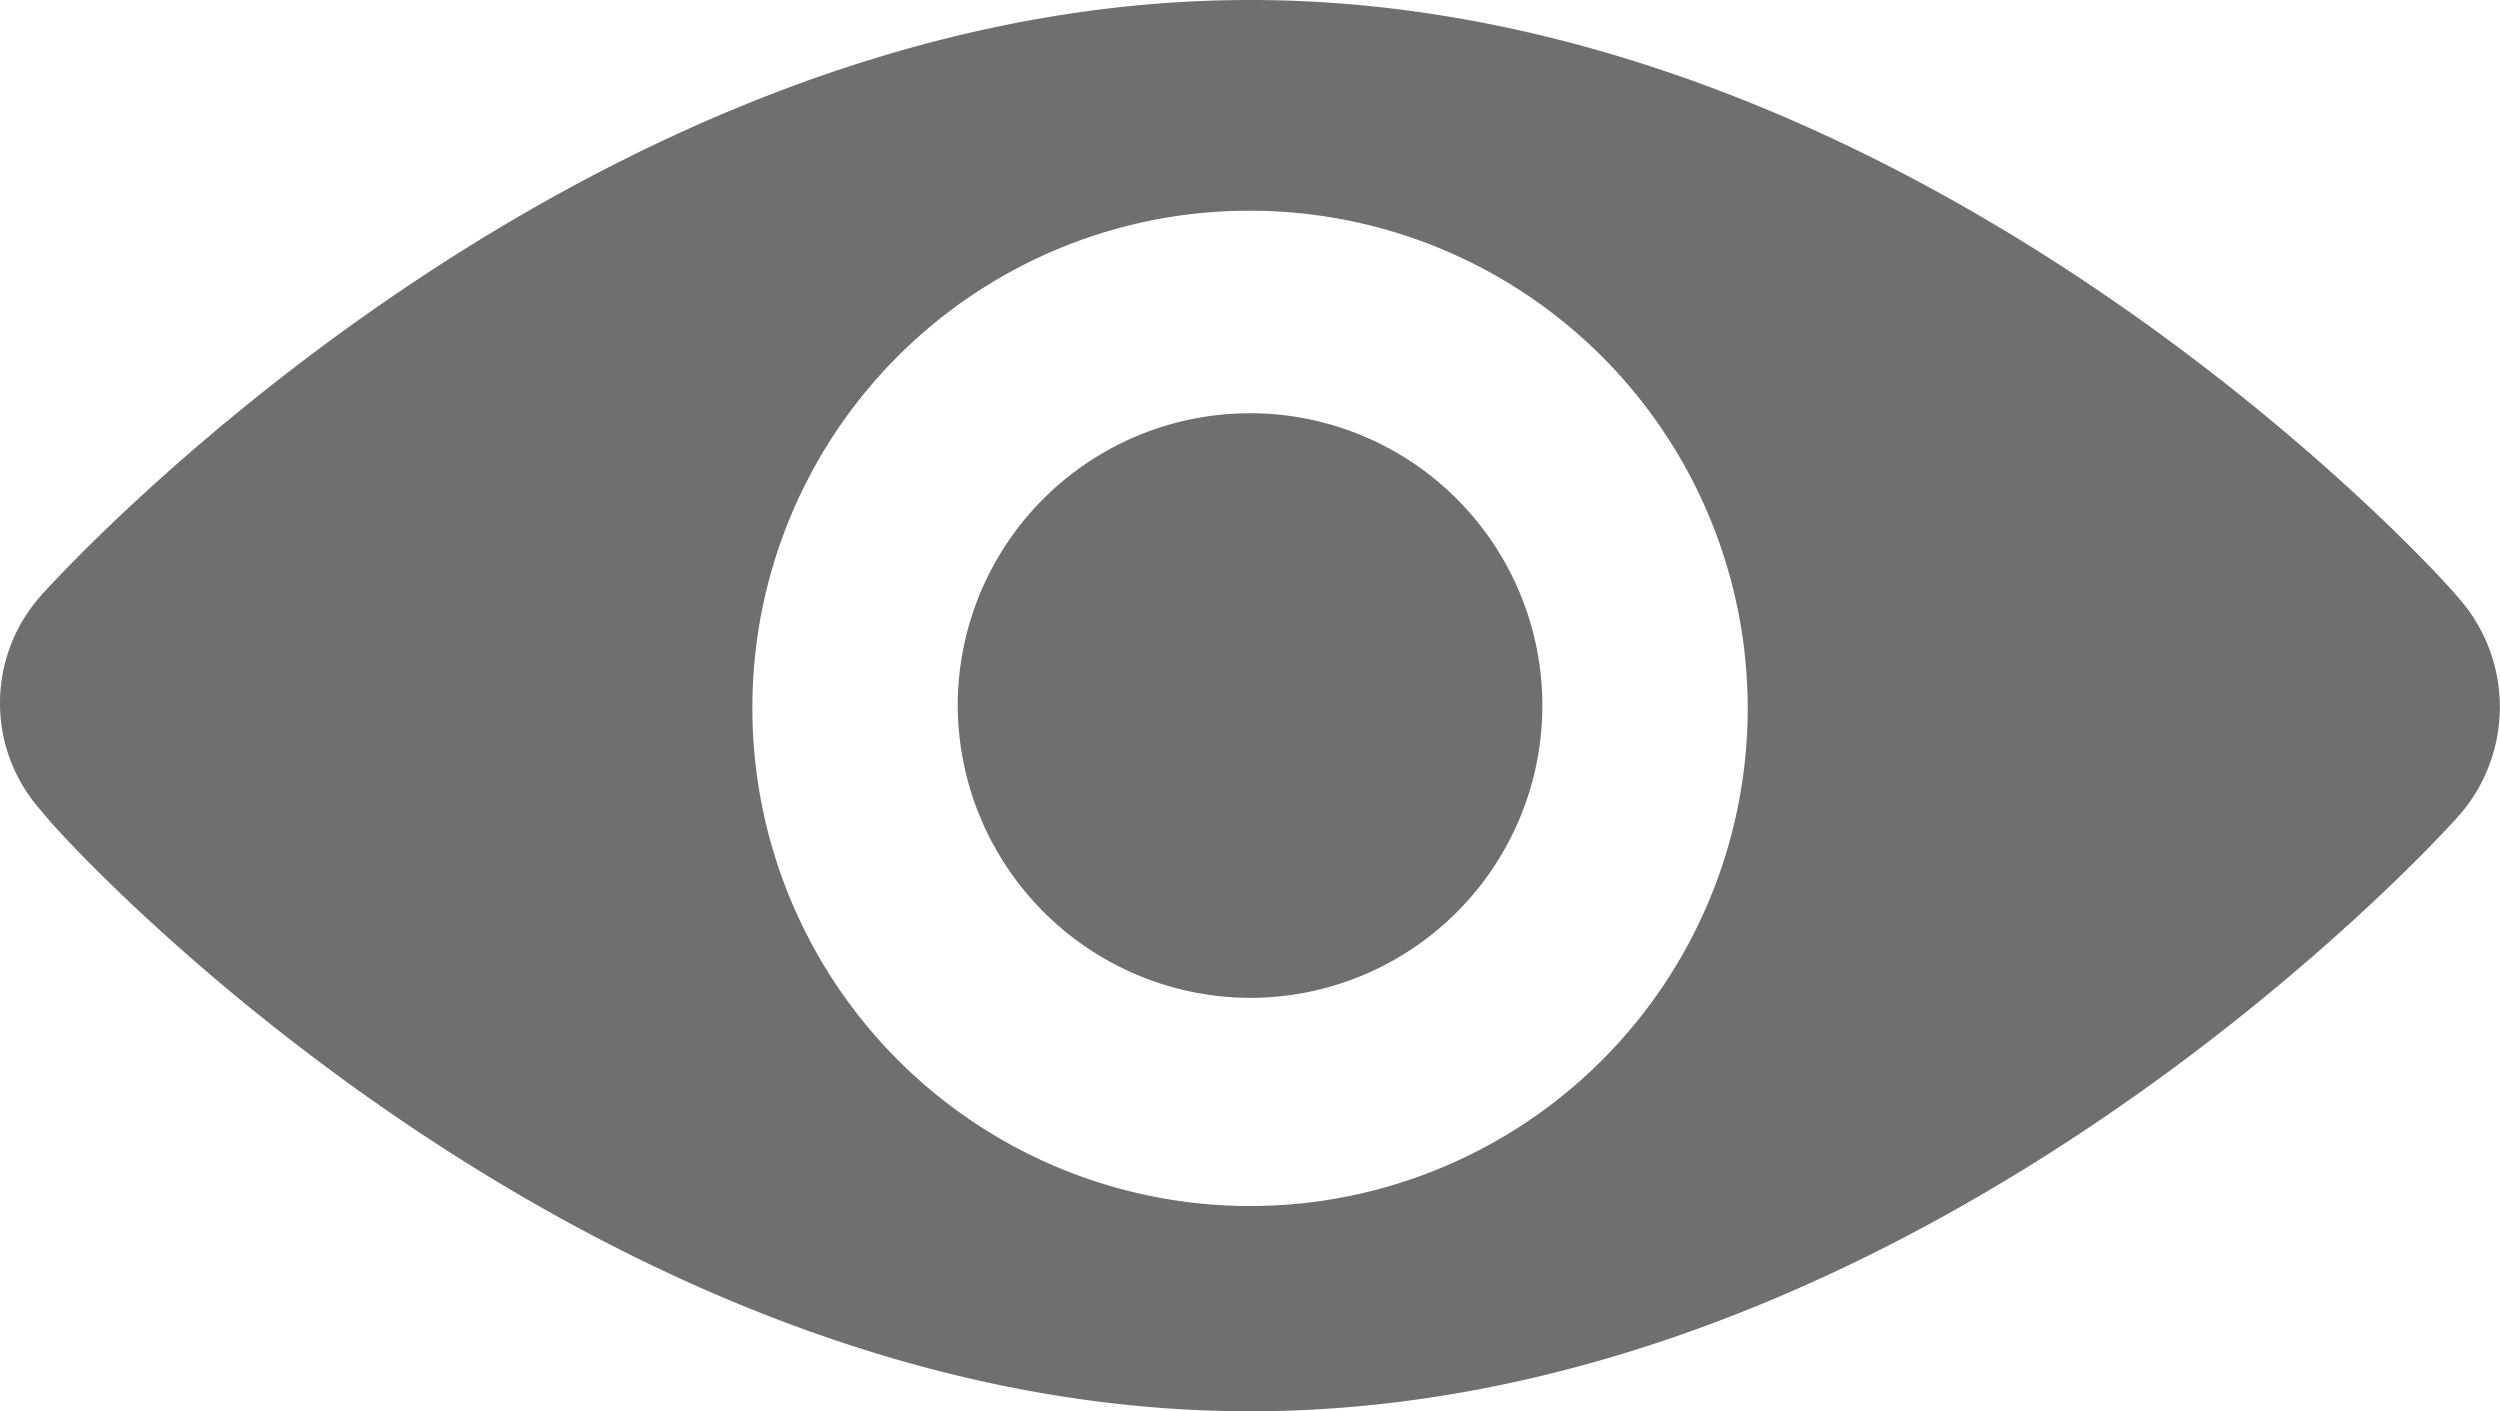 <svg xmlns="http://www.w3.org/2000/svg" width="28.343" height="16" viewBox="0 0 28.343 16">
  <path id="show_password" d="M.47,9.195a1.828,1.828,0,0,1,0-2.448C.708,6.479,6.619,0,14.171,0s13.463,6.478,13.7,6.776a1.867,1.867,0,0,1,0,2.478C27.634,9.523,21.724,16,14.171,16S.708,9.523.47,9.195ZM8.53,8.031a5.642,5.642,0,1,0,5.642-5.642A5.631,5.631,0,0,0,8.53,8.031ZM10.858,8a3.314,3.314,0,1,1,3.314,3.313A3.325,3.325,0,0,1,10.858,8Z" fill="#6e6f6e"/>
</svg>
